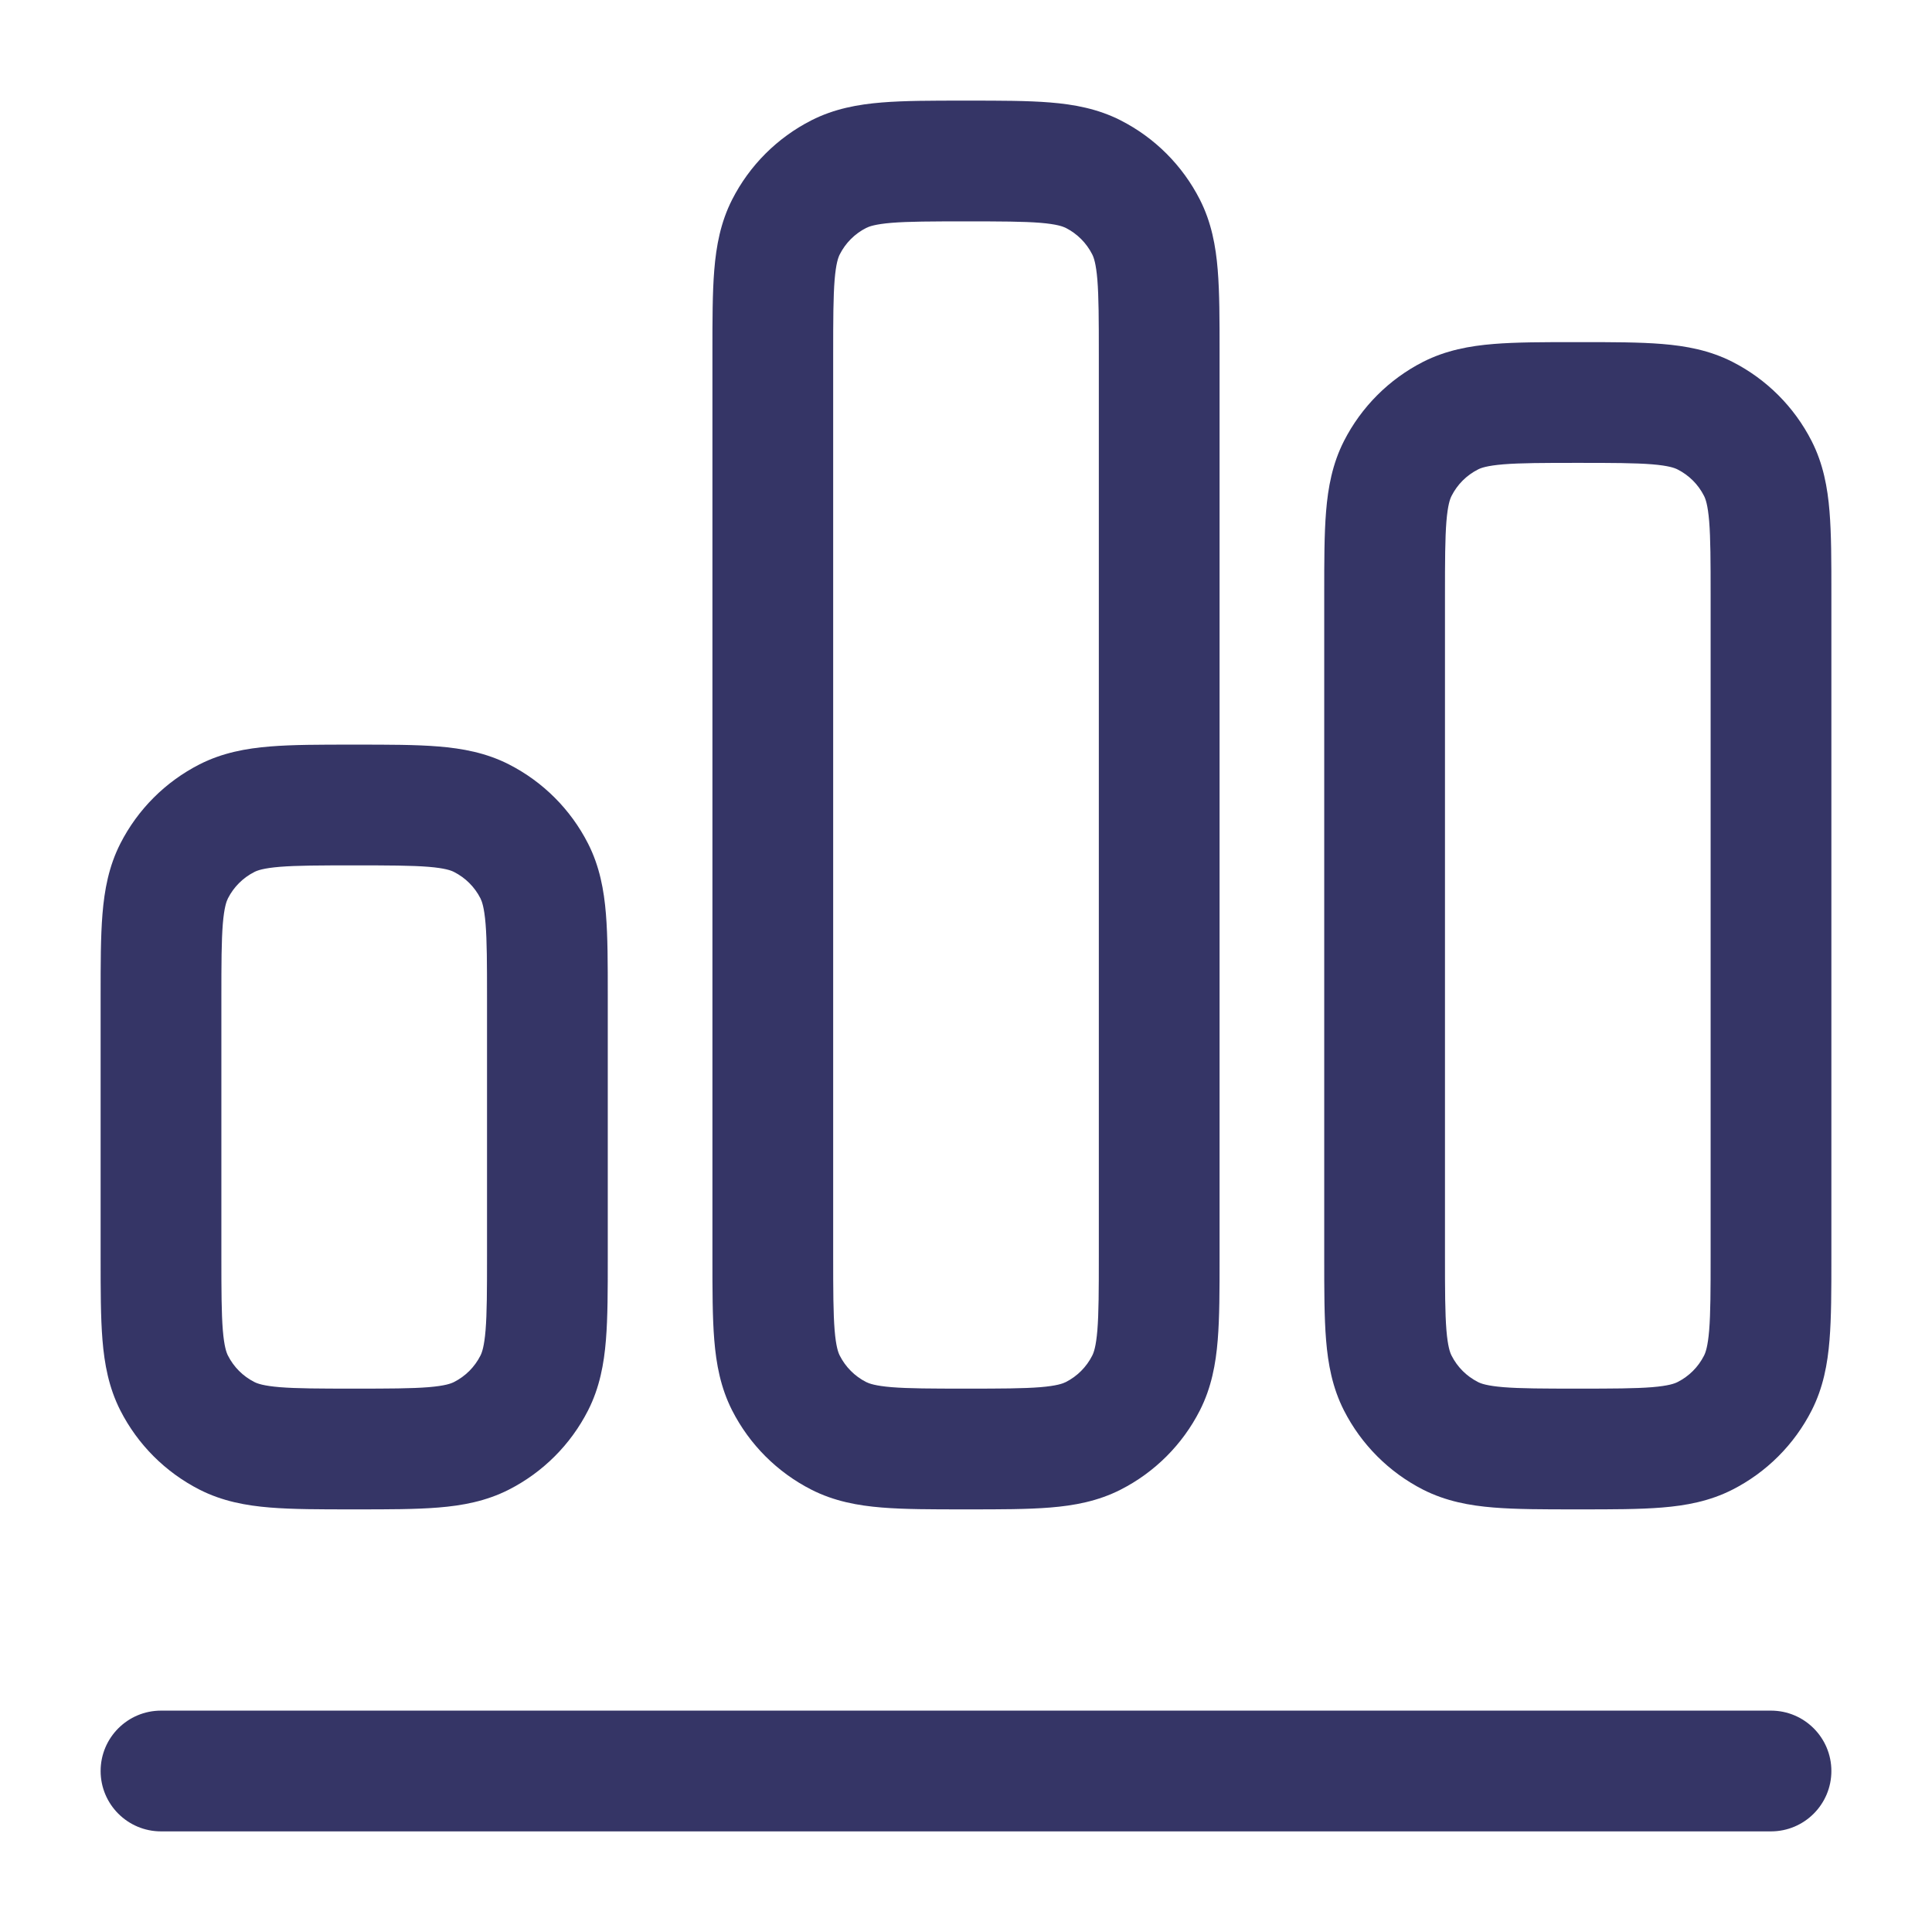 <svg width="24" height="24" viewBox="0 0 24 24" fill="none" xmlns="http://www.w3.org/2000/svg">
<path fill-rule="evenodd" clip-rule="evenodd" d="M11.971 1.25H12.029C12.424 1.25 12.765 1.25 13.046 1.273C13.343 1.297 13.638 1.351 13.921 1.495C14.345 1.711 14.689 2.055 14.905 2.479C15.049 2.762 15.103 3.057 15.127 3.354C15.15 3.635 15.15 3.976 15.15 4.371V15.629C15.15 16.024 15.15 16.365 15.127 16.646C15.103 16.943 15.049 17.238 14.905 17.521C14.689 17.945 14.345 18.289 13.921 18.505C13.638 18.649 13.343 18.703 13.046 18.727C12.765 18.75 12.424 18.75 12.029 18.75H11.971C11.576 18.75 11.235 18.75 10.954 18.727C10.657 18.703 10.362 18.649 10.079 18.505C9.655 18.289 9.311 17.945 9.095 17.521C8.951 17.238 8.897 16.943 8.873 16.646C8.85 16.365 8.85 16.024 8.85 15.629V4.371C8.85 3.976 8.85 3.635 8.873 3.354C8.897 3.057 8.951 2.762 9.095 2.479C9.311 2.055 9.655 1.711 10.079 1.495C10.362 1.351 10.657 1.297 10.954 1.273C11.235 1.25 11.576 1.25 11.971 1.25ZM11.076 2.768C10.872 2.785 10.797 2.813 10.759 2.832C10.618 2.904 10.504 3.018 10.432 3.16C10.413 3.197 10.385 3.272 10.368 3.476C10.351 3.688 10.35 3.968 10.35 4.4V15.6C10.35 16.032 10.351 16.312 10.368 16.524C10.385 16.728 10.413 16.803 10.432 16.84C10.504 16.982 10.618 17.096 10.759 17.168C10.797 17.187 10.872 17.215 11.076 17.232C11.288 17.249 11.568 17.25 12 17.25C12.432 17.25 12.712 17.249 12.924 17.232C13.128 17.215 13.203 17.187 13.241 17.168C13.382 17.096 13.496 16.982 13.568 16.84C13.587 16.803 13.615 16.728 13.632 16.524C13.649 16.312 13.65 16.032 13.65 15.6V4.4C13.65 3.968 13.649 3.688 13.632 3.476C13.615 3.272 13.587 3.197 13.568 3.16C13.496 3.018 13.382 2.904 13.241 2.832C13.203 2.813 13.128 2.785 12.924 2.768C12.712 2.751 12.432 2.75 12 2.75C11.568 2.75 11.288 2.751 11.076 2.768Z" fill="#353566"/>
<path fill-rule="evenodd" clip-rule="evenodd" d="M19.629 4.25H19.571C19.176 4.25 18.835 4.25 18.554 4.273C18.257 4.297 17.962 4.351 17.678 4.495C17.255 4.711 16.911 5.055 16.695 5.479C16.551 5.762 16.497 6.057 16.473 6.354C16.45 6.635 16.45 6.976 16.45 7.371V15.629C16.45 16.024 16.45 16.365 16.473 16.646C16.497 16.943 16.551 17.238 16.695 17.521C16.911 17.945 17.255 18.289 17.678 18.505C17.962 18.649 18.257 18.703 18.554 18.727C18.835 18.75 19.176 18.75 19.571 18.75H19.629C20.024 18.75 20.365 18.75 20.646 18.727C20.943 18.703 21.238 18.649 21.521 18.505C21.945 18.289 22.289 17.945 22.505 17.521C22.649 17.238 22.703 16.943 22.727 16.646C22.75 16.365 22.75 16.024 22.75 15.629V7.371C22.75 6.976 22.75 6.635 22.727 6.354C22.703 6.057 22.649 5.762 22.505 5.479C22.289 5.055 21.945 4.711 21.521 4.495C21.238 4.351 20.943 4.297 20.646 4.273C20.365 4.25 20.024 4.25 19.629 4.25ZM18.36 5.832C18.396 5.813 18.472 5.785 18.676 5.768C18.888 5.751 19.168 5.75 19.6 5.75C20.032 5.75 20.312 5.751 20.524 5.768C20.728 5.785 20.803 5.813 20.84 5.832C20.982 5.904 21.096 6.018 21.168 6.16C21.187 6.197 21.215 6.272 21.232 6.476C21.249 6.688 21.25 6.968 21.25 7.4V15.6C21.25 16.032 21.249 16.312 21.232 16.524C21.215 16.728 21.187 16.803 21.168 16.84C21.096 16.982 20.982 17.096 20.84 17.168C20.803 17.187 20.728 17.215 20.524 17.232C20.312 17.249 20.032 17.25 19.6 17.25C19.168 17.25 18.888 17.249 18.676 17.232C18.472 17.215 18.396 17.187 18.36 17.168C18.218 17.096 18.104 16.982 18.032 16.84C18.013 16.803 17.985 16.728 17.968 16.524C17.951 16.312 17.95 16.032 17.95 15.6V7.4C17.95 6.968 17.951 6.688 17.968 6.476C17.985 6.272 18.013 6.197 18.032 6.16C18.104 6.018 18.218 5.904 18.36 5.832Z" fill="#353566"/>
<path d="M2 21.25C1.586 21.25 1.25 21.586 1.25 22C1.25 22.414 1.586 22.75 2 22.75H22C22.414 22.75 22.75 22.414 22.75 22C22.75 21.586 22.414 21.25 22 21.25H2Z" fill="#353566"/>
<path fill-rule="evenodd" clip-rule="evenodd" d="M4.429 9.25H4.371C3.976 9.25 3.635 9.25 3.354 9.273C3.057 9.297 2.762 9.351 2.479 9.495C2.055 9.711 1.711 10.055 1.495 10.479C1.351 10.762 1.297 11.057 1.273 11.354C1.25 11.635 1.25 11.976 1.25 12.371V15.629C1.25 16.024 1.25 16.365 1.273 16.646C1.297 16.943 1.351 17.238 1.495 17.521C1.711 17.945 2.055 18.289 2.479 18.505C2.762 18.649 3.057 18.703 3.354 18.727C3.635 18.75 3.976 18.75 4.371 18.75H4.429C4.824 18.75 5.165 18.75 5.446 18.727C5.743 18.703 6.038 18.649 6.321 18.505C6.745 18.289 7.089 17.945 7.305 17.521C7.449 17.238 7.503 16.943 7.527 16.646C7.55 16.365 7.55 16.024 7.55 15.629V12.371C7.55 11.976 7.55 11.635 7.527 11.354C7.503 11.057 7.449 10.762 7.305 10.479C7.089 10.055 6.745 9.711 6.321 9.495C6.038 9.351 5.743 9.297 5.446 9.273C5.165 9.25 4.824 9.25 4.429 9.25ZM3.16 10.832C3.197 10.813 3.272 10.785 3.476 10.768C3.688 10.751 3.968 10.75 4.4 10.75C4.832 10.75 5.112 10.751 5.324 10.768C5.528 10.785 5.603 10.813 5.64 10.832C5.782 10.904 5.896 11.018 5.968 11.159C5.987 11.197 6.015 11.272 6.032 11.476C6.049 11.688 6.05 11.968 6.05 12.4V15.6C6.05 16.032 6.049 16.312 6.032 16.524C6.015 16.728 5.987 16.803 5.968 16.84C5.896 16.982 5.782 17.096 5.64 17.168C5.603 17.187 5.528 17.215 5.324 17.232C5.112 17.249 4.832 17.25 4.4 17.25C3.968 17.25 3.688 17.249 3.476 17.232C3.272 17.215 3.197 17.187 3.16 17.168C3.018 17.096 2.904 16.982 2.832 16.84C2.813 16.803 2.785 16.728 2.768 16.524C2.751 16.312 2.75 16.032 2.75 15.6V12.4C2.75 11.968 2.751 11.688 2.768 11.476C2.785 11.272 2.813 11.197 2.832 11.159C2.904 11.018 3.018 10.904 3.16 10.832Z" fill="#353566"/>
</svg>
